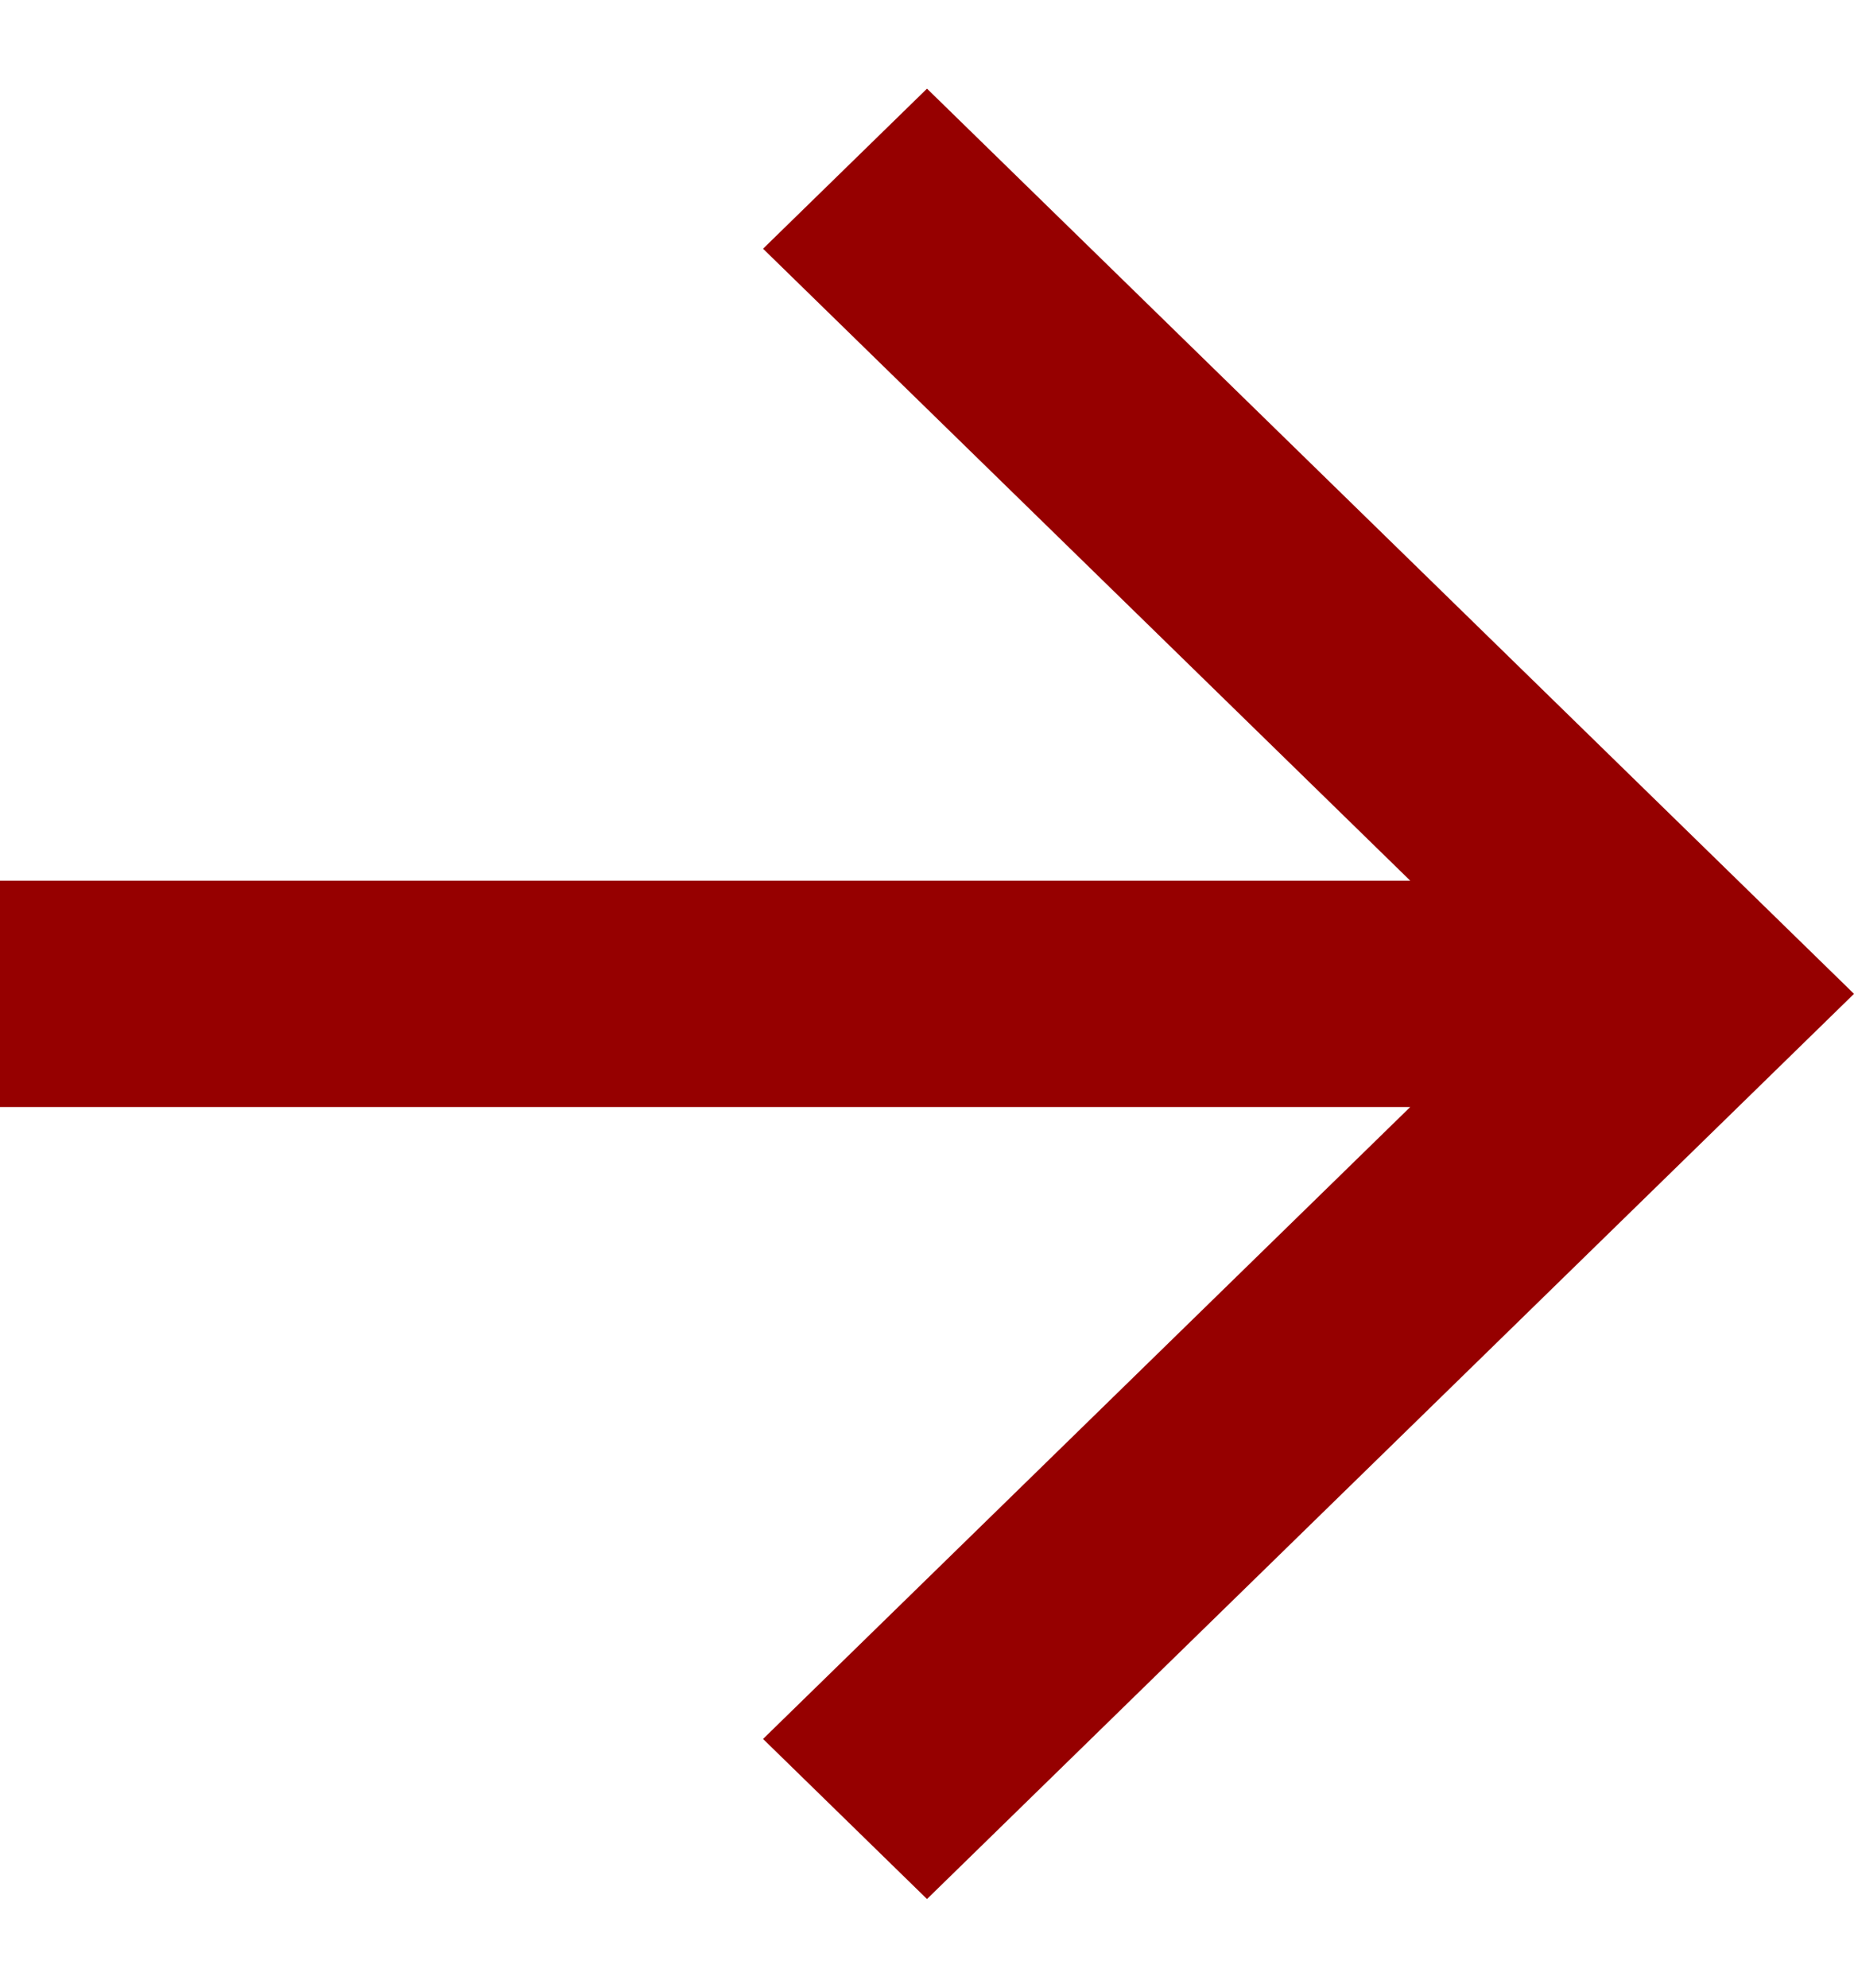 <svg width="14" height="15" viewBox="0 0 14 15" fill="none" xmlns="http://www.w3.org/2000/svg">
<path d="M0 8.354H10.649L5.762 13.123L7 14.331L14 7.5L7 0.669L5.762 1.877L10.649 6.646H0V8.354Z" fill="#960000"/>
</svg>
